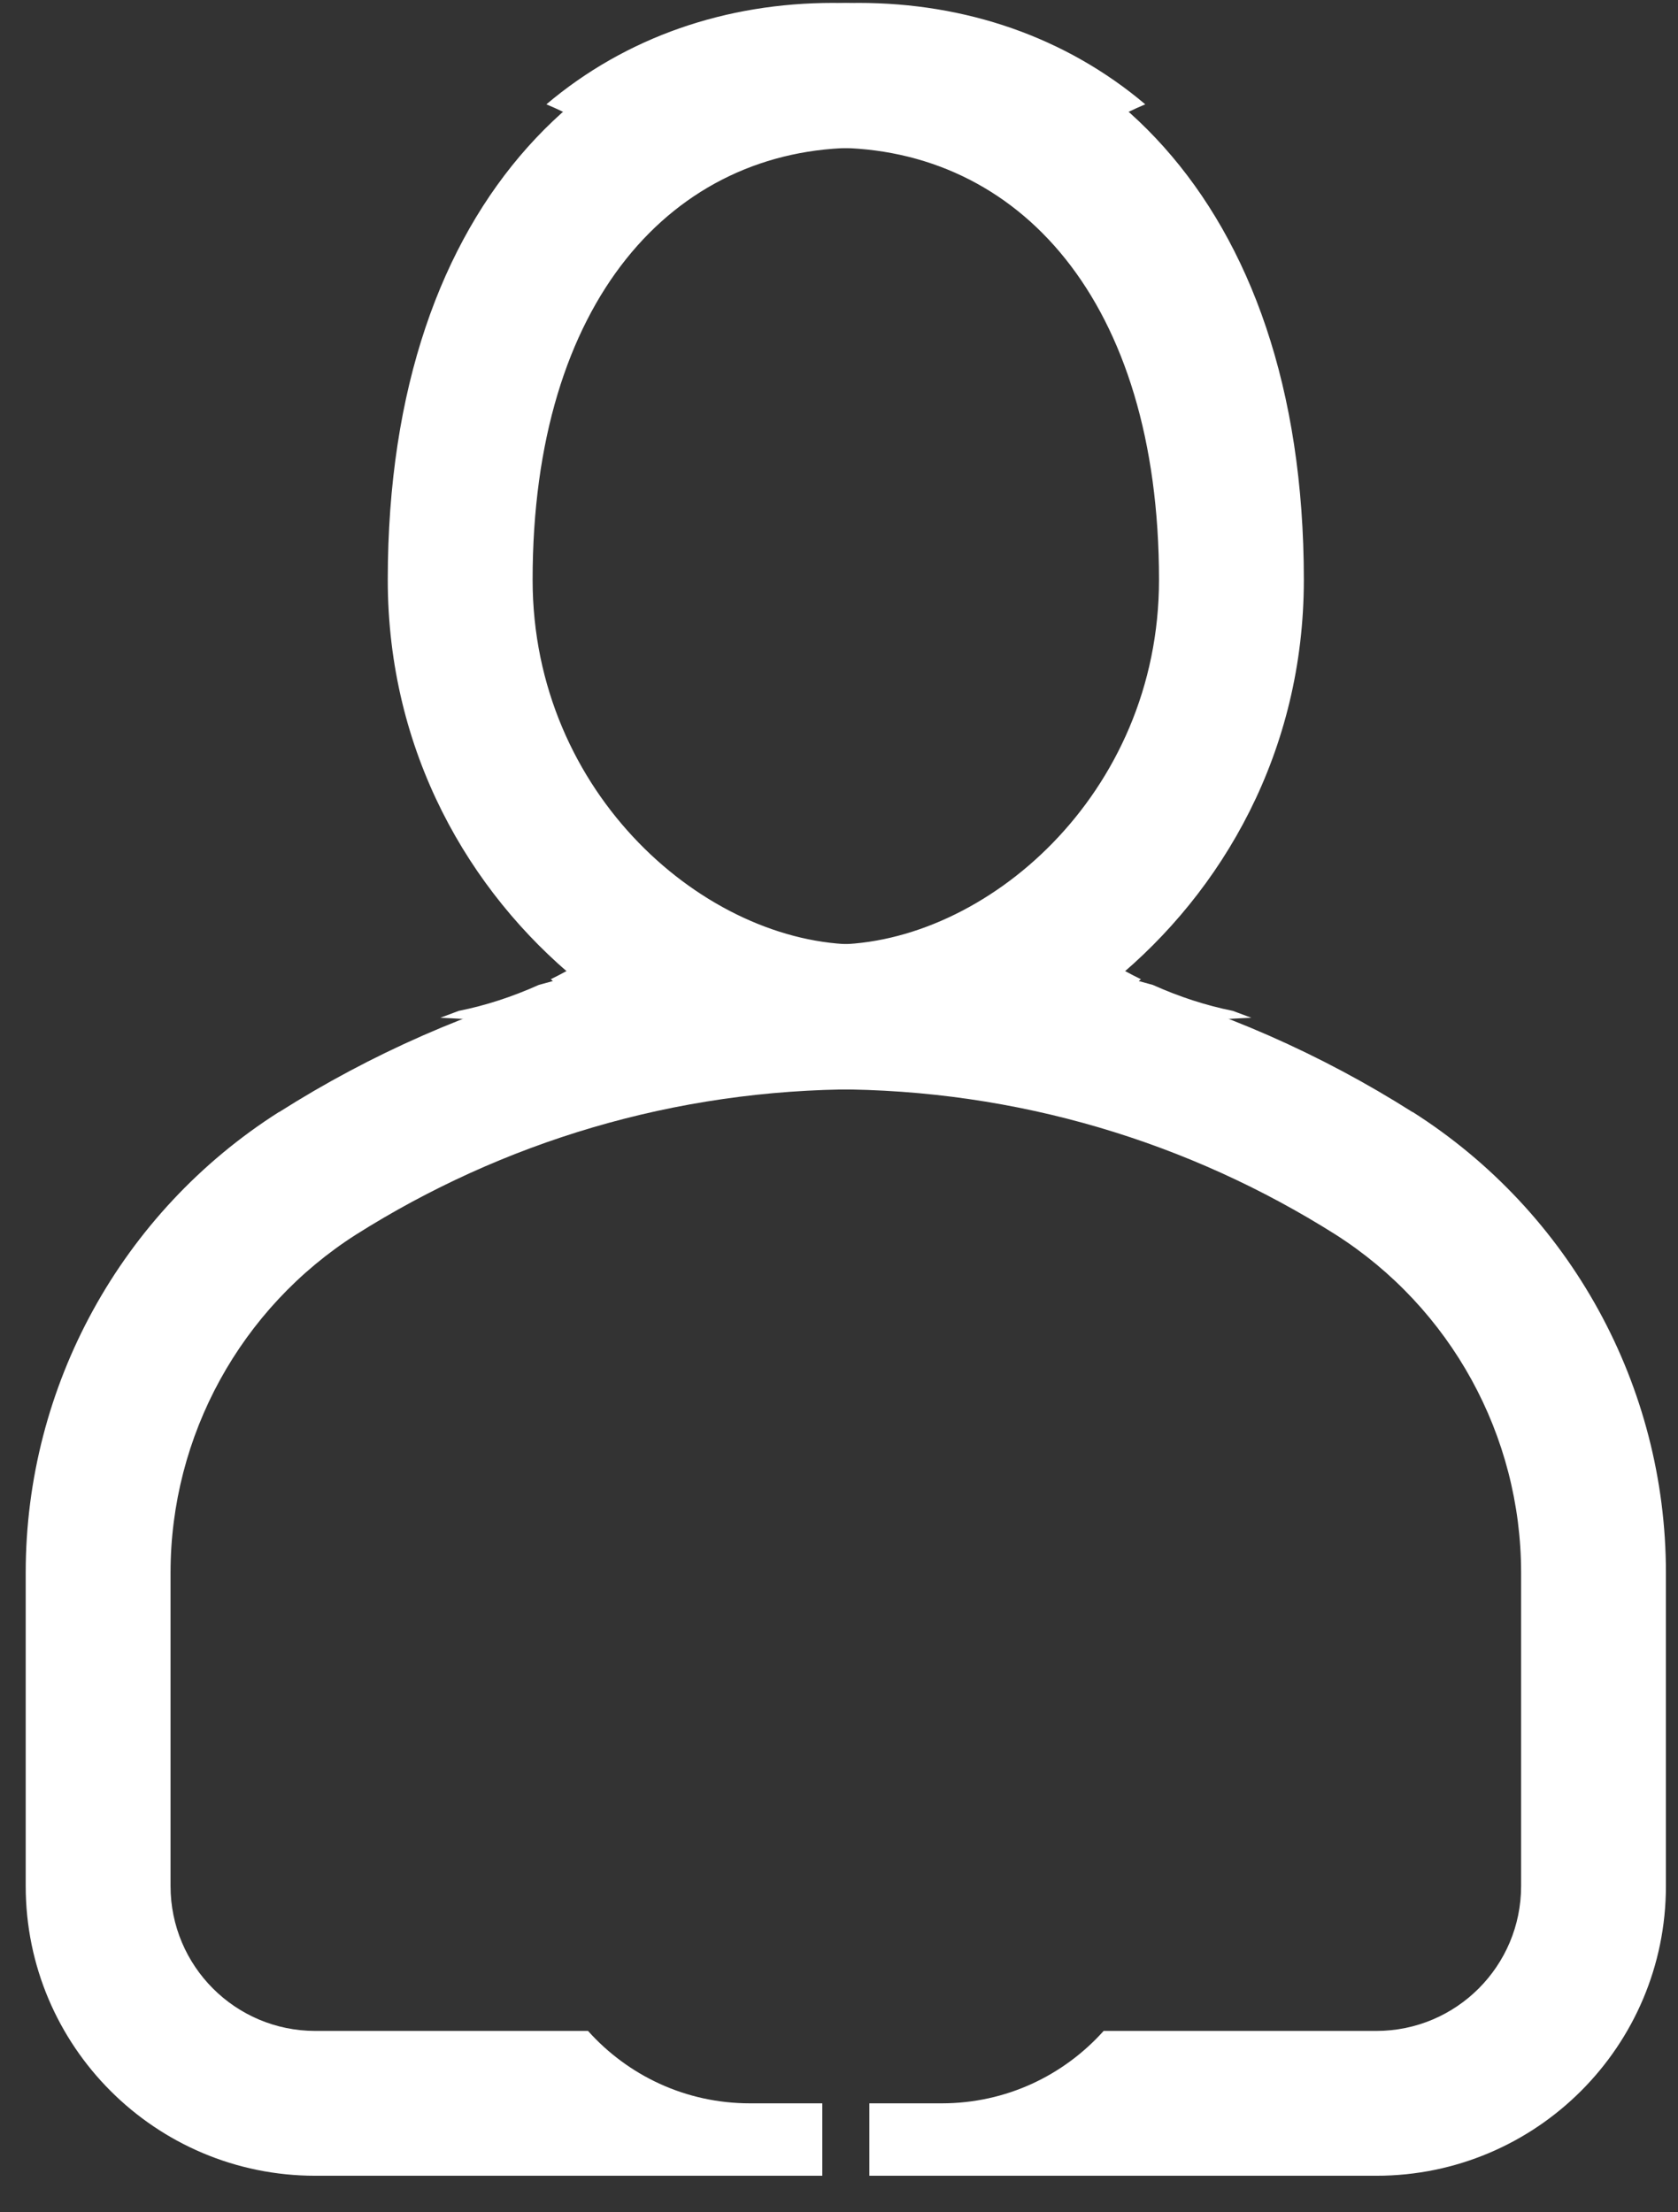 <svg width="44" height="58" viewBox="0 0 44 58" fill="none" xmlns="http://www.w3.org/2000/svg">
<rect x="0" y="0" width="44" height="58" fill="#333333" stroke="none"/>
<g clip-path="url(#clip0_110_5507)">
<path fill-rule="evenodd" clip-rule="evenodd" d="M22.796 55.143H24.695C26.385 55.143 27.894 54.41 28.939 53.245H36.088C38.186 53.245 39.886 51.544 39.886 49.447C39.886 46.859 39.886 43.806 39.886 41.234V41.232C39.886 37.637 38.044 34.291 35.015 32.363C31.198 29.954 26.688 28.559 21.846 28.559C21.372 28.559 20.897 28.573 20.432 28.599C17.669 27.479 14.678 26.809 11.545 26.683C11.706 26.621 11.868 26.561 12.029 26.502C12.732 26.362 13.434 26.133 14.127 25.822C14.251 25.787 14.374 25.753 14.498 25.72L14.441 25.673C15.58 25.115 16.653 24.333 17.602 23.363C18.931 24.262 20.432 24.762 21.846 24.762C25.824 24.762 30.391 20.833 30.391 15.2C30.391 7.871 26.698 3.874 21.846 3.874C20.289 3.874 18.856 4.284 17.621 5.082C16.672 4.037 15.561 3.253 14.327 2.735C16.425 0.962 19.045 0.076 21.846 0.076C28.521 0.076 34.189 5.116 34.189 15.2C34.189 19.703 32.062 23.373 29.195 25.72C32.005 26.47 34.645 27.637 37.037 29.155C37.047 29.155 37.047 29.156 37.047 29.156C41.177 31.781 43.683 36.337 43.683 41.23V49.447C43.683 53.641 40.284 57.042 36.088 57.042H22.796V55.143Z" fill="white"/>
<path fill-rule="evenodd" clip-rule="evenodd" d="M21.562 55.143H19.663C17.973 55.143 16.463 54.41 15.419 53.245H8.27C6.171 53.245 4.472 51.544 4.472 49.447C4.472 46.859 4.472 43.806 4.472 41.234V41.232C4.472 37.637 6.314 34.291 9.342 32.363C13.159 29.954 17.669 28.559 22.511 28.559C22.986 28.559 23.461 28.573 23.926 28.599C26.689 27.479 29.679 26.809 32.812 26.683C32.651 26.621 32.49 26.561 32.328 26.502C31.626 26.362 30.923 26.133 30.23 25.822C30.107 25.787 29.983 25.753 29.86 25.72L29.917 25.673C28.777 25.115 27.704 24.333 26.755 23.363C25.426 24.262 23.926 24.762 22.511 24.762C18.533 24.762 13.966 20.833 13.966 15.2C13.966 7.871 17.66 3.874 22.511 3.874C24.068 3.874 25.502 4.284 26.736 5.082C27.686 4.037 28.797 3.253 30.031 2.735C27.933 0.962 25.312 0.076 22.511 0.076C15.837 0.076 10.168 5.116 10.168 15.2C10.168 19.703 12.295 23.373 15.162 25.72C12.352 26.47 9.713 27.637 7.32 29.155C7.311 29.155 7.311 29.156 7.311 29.156C3.181 31.781 0.674 36.337 0.674 41.23V49.447C0.674 53.641 4.073 57.042 8.27 57.042H21.562V55.143Z" fill="white"/>
</g>
<defs>
<clipPath id="clip0_110_5507">
<rect width="43.75" height="57.523" fill="white"/>
</clipPath>
</defs>
</svg>
